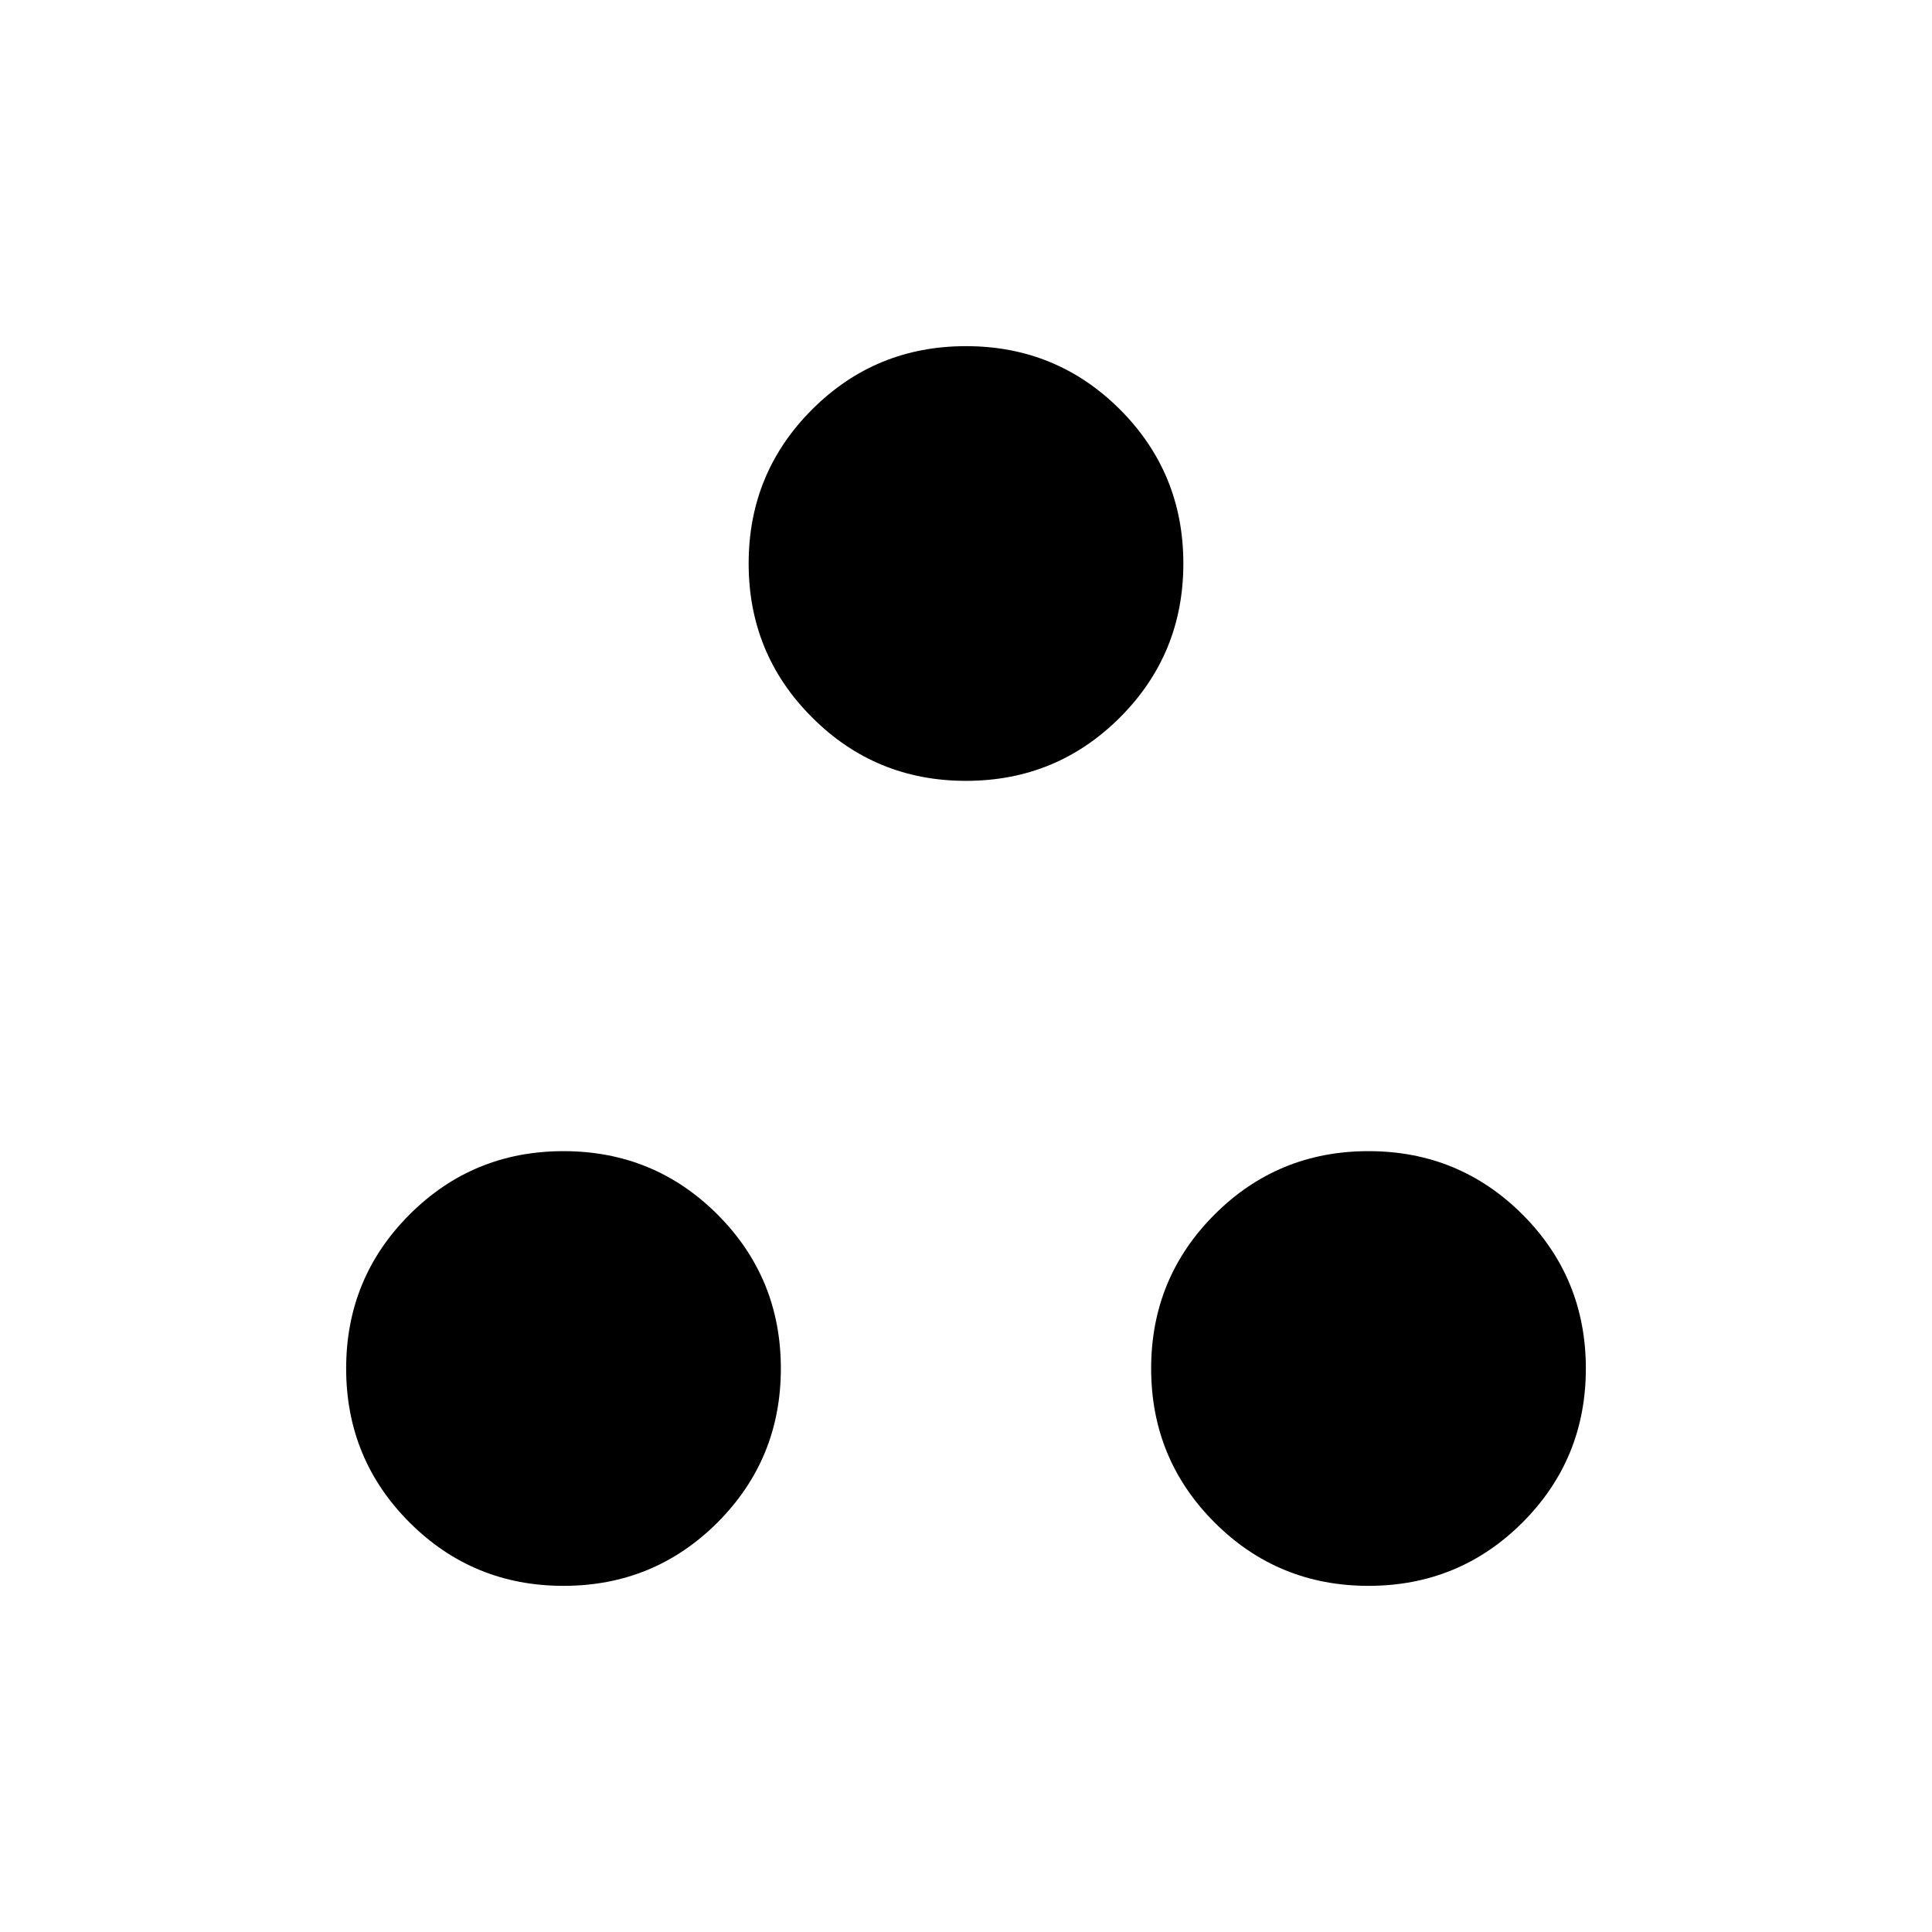 <svg xmlns="http://www.w3.org/2000/svg" height="24" width="24"><path d="M12 9.7Q10.875 9.7 10.088 8.912Q9.3 8.125 9.3 7Q9.3 5.875 10.088 5.087Q10.875 4.3 12 4.3Q13.125 4.3 13.913 5.087Q14.7 5.875 14.7 7Q14.7 8.125 13.913 8.912Q13.125 9.7 12 9.7ZM7 19.7Q5.875 19.7 5.088 18.913Q4.3 18.125 4.3 17Q4.3 15.875 5.088 15.087Q5.875 14.3 7 14.3Q8.125 14.3 8.913 15.087Q9.7 15.875 9.7 17Q9.7 18.125 8.913 18.913Q8.125 19.7 7 19.7ZM17 19.7Q15.875 19.7 15.088 18.913Q14.3 18.125 14.3 17Q14.3 15.875 15.088 15.087Q15.875 14.3 17 14.3Q18.125 14.3 18.913 15.087Q19.7 15.875 19.7 17Q19.7 18.125 18.913 18.913Q18.125 19.7 17 19.7Z"/></svg>